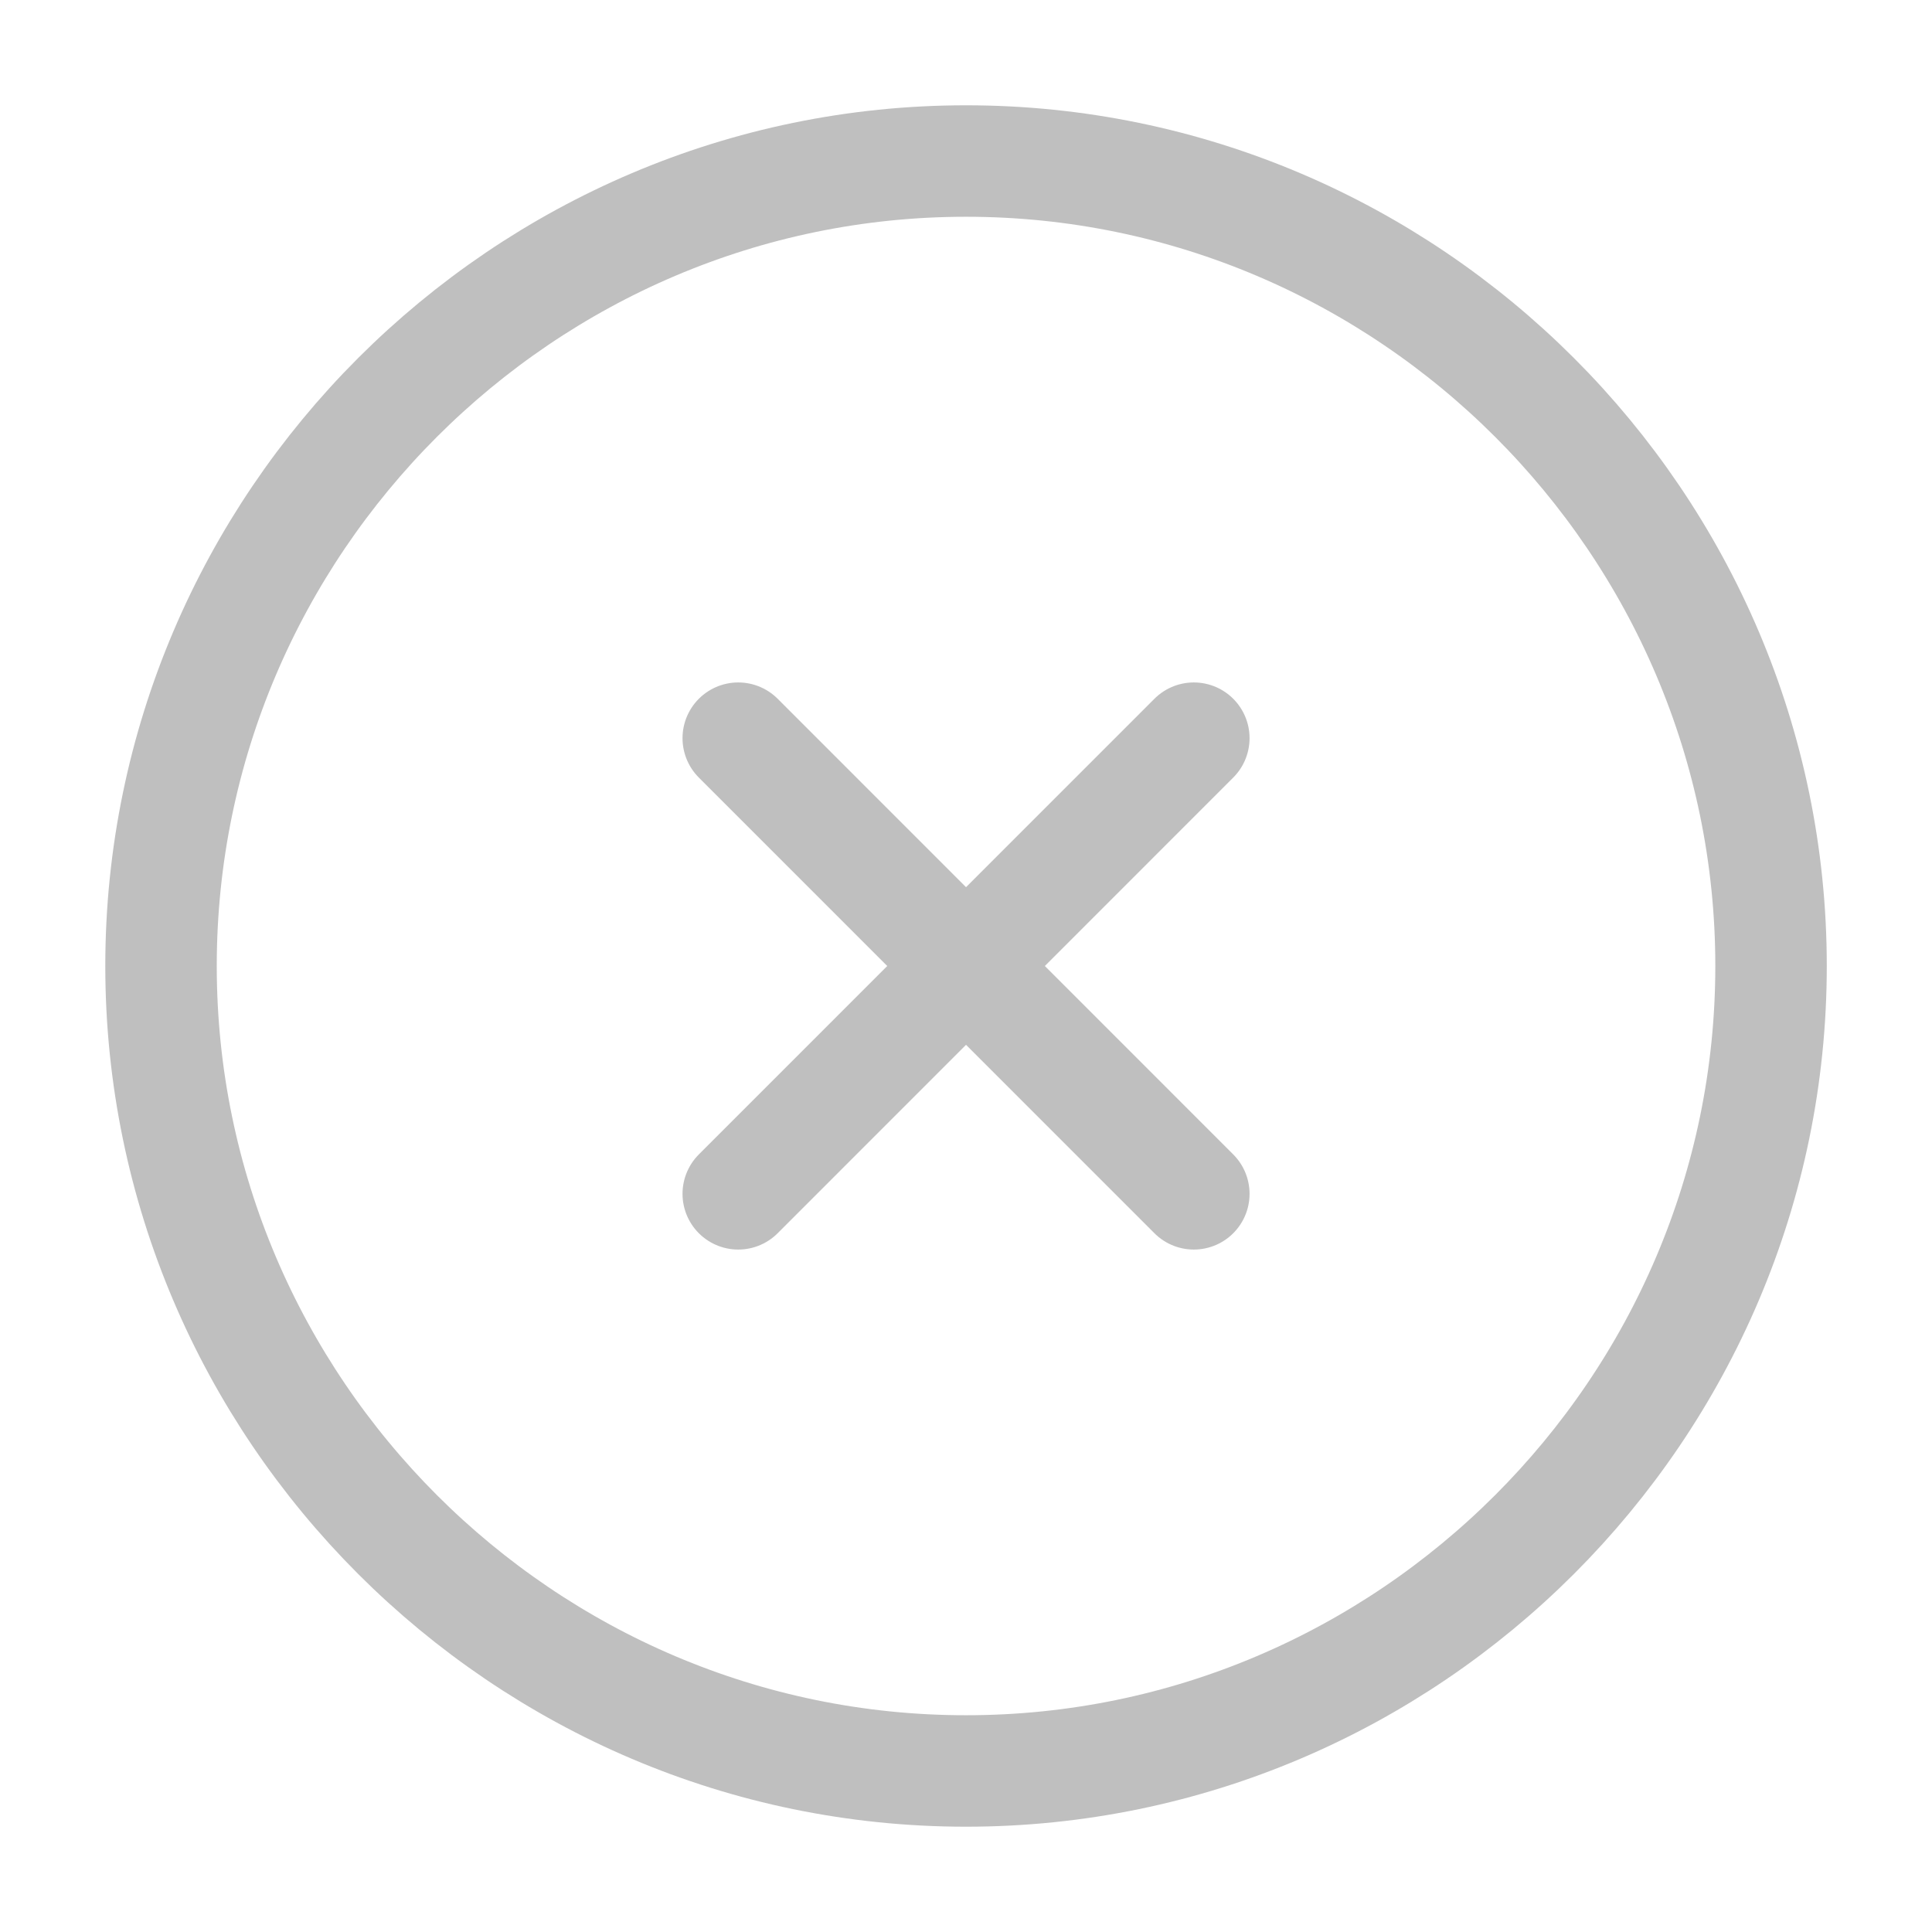 <svg width="26" height="26" viewBox="0 0 26 26" fill="none" xmlns="http://www.w3.org/2000/svg">
<path d="M13 23.833C18.959 23.833 23.834 18.958 23.834 13C23.834 7.042 18.959 2.167 13 2.167C7.042 2.167 2.167 7.042 2.167 13C2.167 18.958 7.042 23.833 13 23.833Z" stroke="#BFBFBF" stroke-width="1.5" stroke-linecap="round" stroke-linejoin="round"/>
<path d="M9.935 16.066L16.066 9.934" stroke="#BFBFBF" stroke-width="1.5" stroke-linecap="round" stroke-linejoin="round"/>
<path d="M16.066 16.066L9.935 9.934" stroke="#BFBFBF" stroke-width="1.5" stroke-linecap="round" stroke-linejoin="round"/>
</svg>
